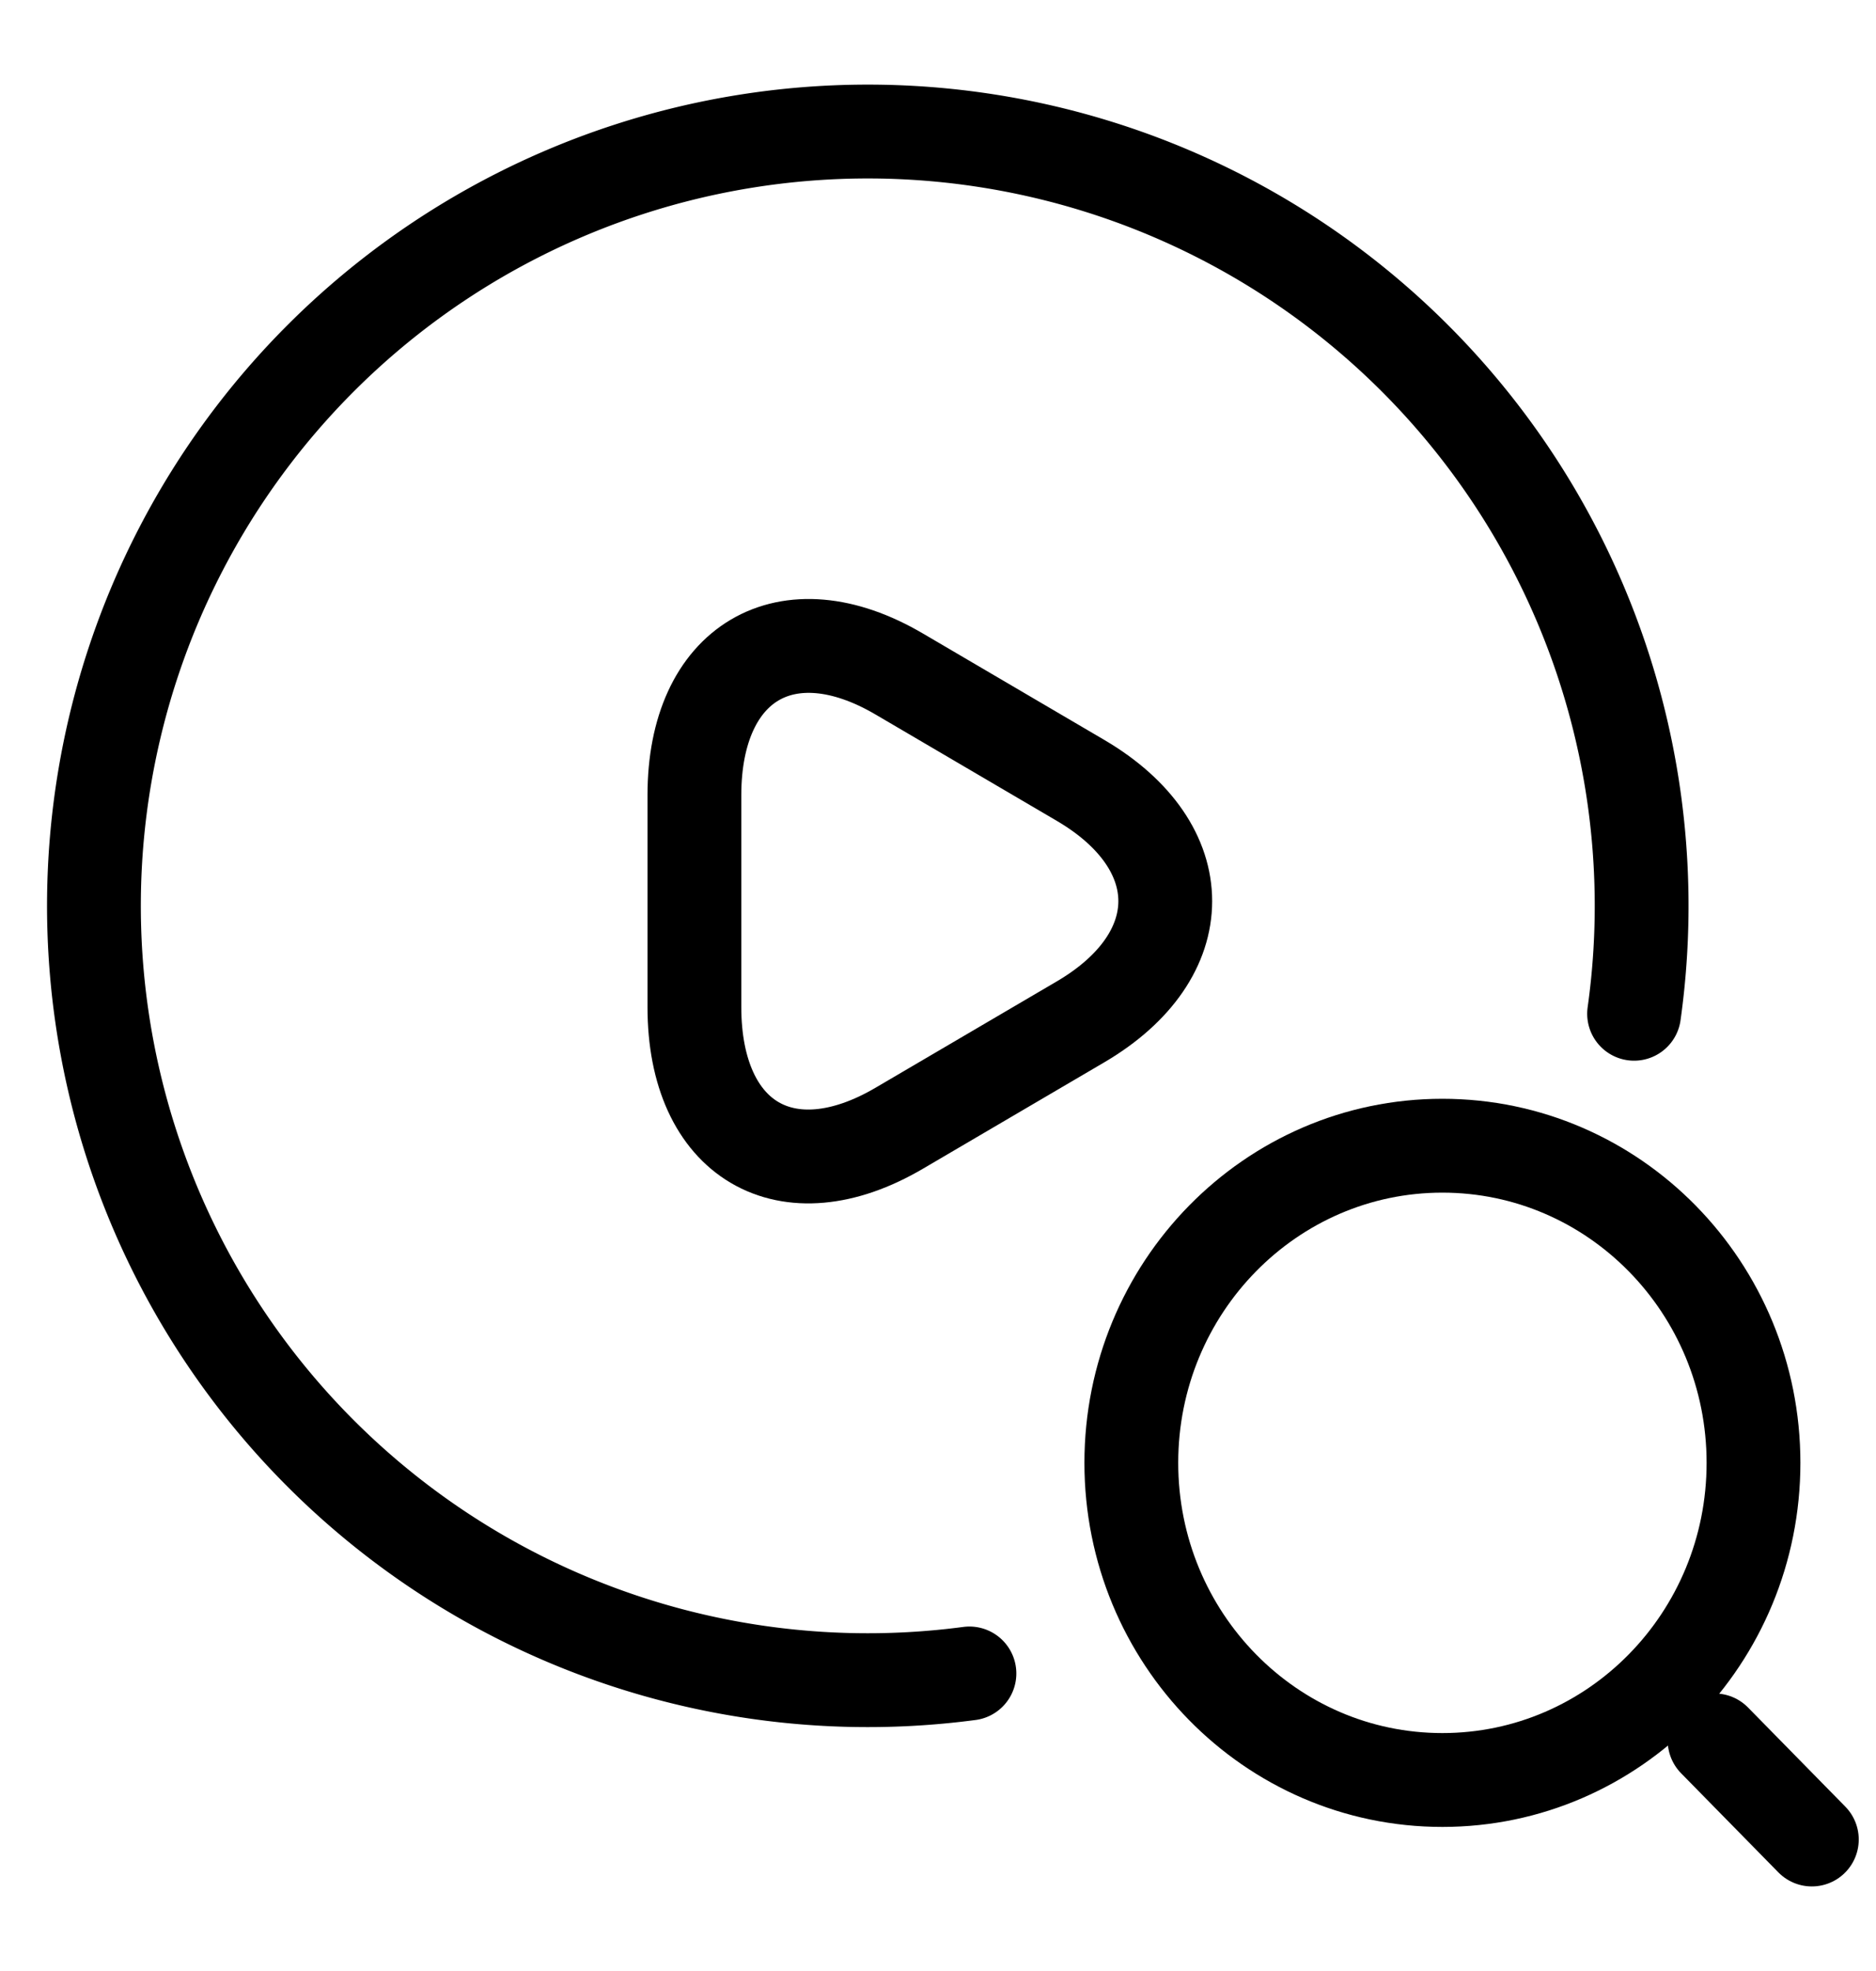 <svg width="20" height="21" viewBox="0 0 20 21" fill="none" xmlns="http://www.w3.org/2000/svg">
    <path d="M15.377 18.965c1.832 0 3.317-1.513 3.317-3.379s-1.485-3.379-3.317-3.379c-1.831 0-3.316 1.513-3.316 3.379s1.485 3.379 3.316 3.379zM19.316 19.599l-1.037-1.056" stroke="#000" stroke-linecap="round" stroke-linejoin="round"/>
    <path d="M7.403 9.614V8.472c0-1.412.984-1.996 2.185-1.29l.967.567.967.567c1.201.706 1.201 1.864 0 2.57l-.967.567-.967.567c-1.201.706-2.185.131-2.185-1.29V9.615z" stroke="#000" stroke-miterlimit="10" stroke-linecap="round" stroke-linejoin="round"/>
    <path d="M10.335 17.83a8.25 8.25 0 1 1 7.086-7.029" stroke="#000" stroke-miterlimit="10" stroke-linecap="round"/>
</svg>
